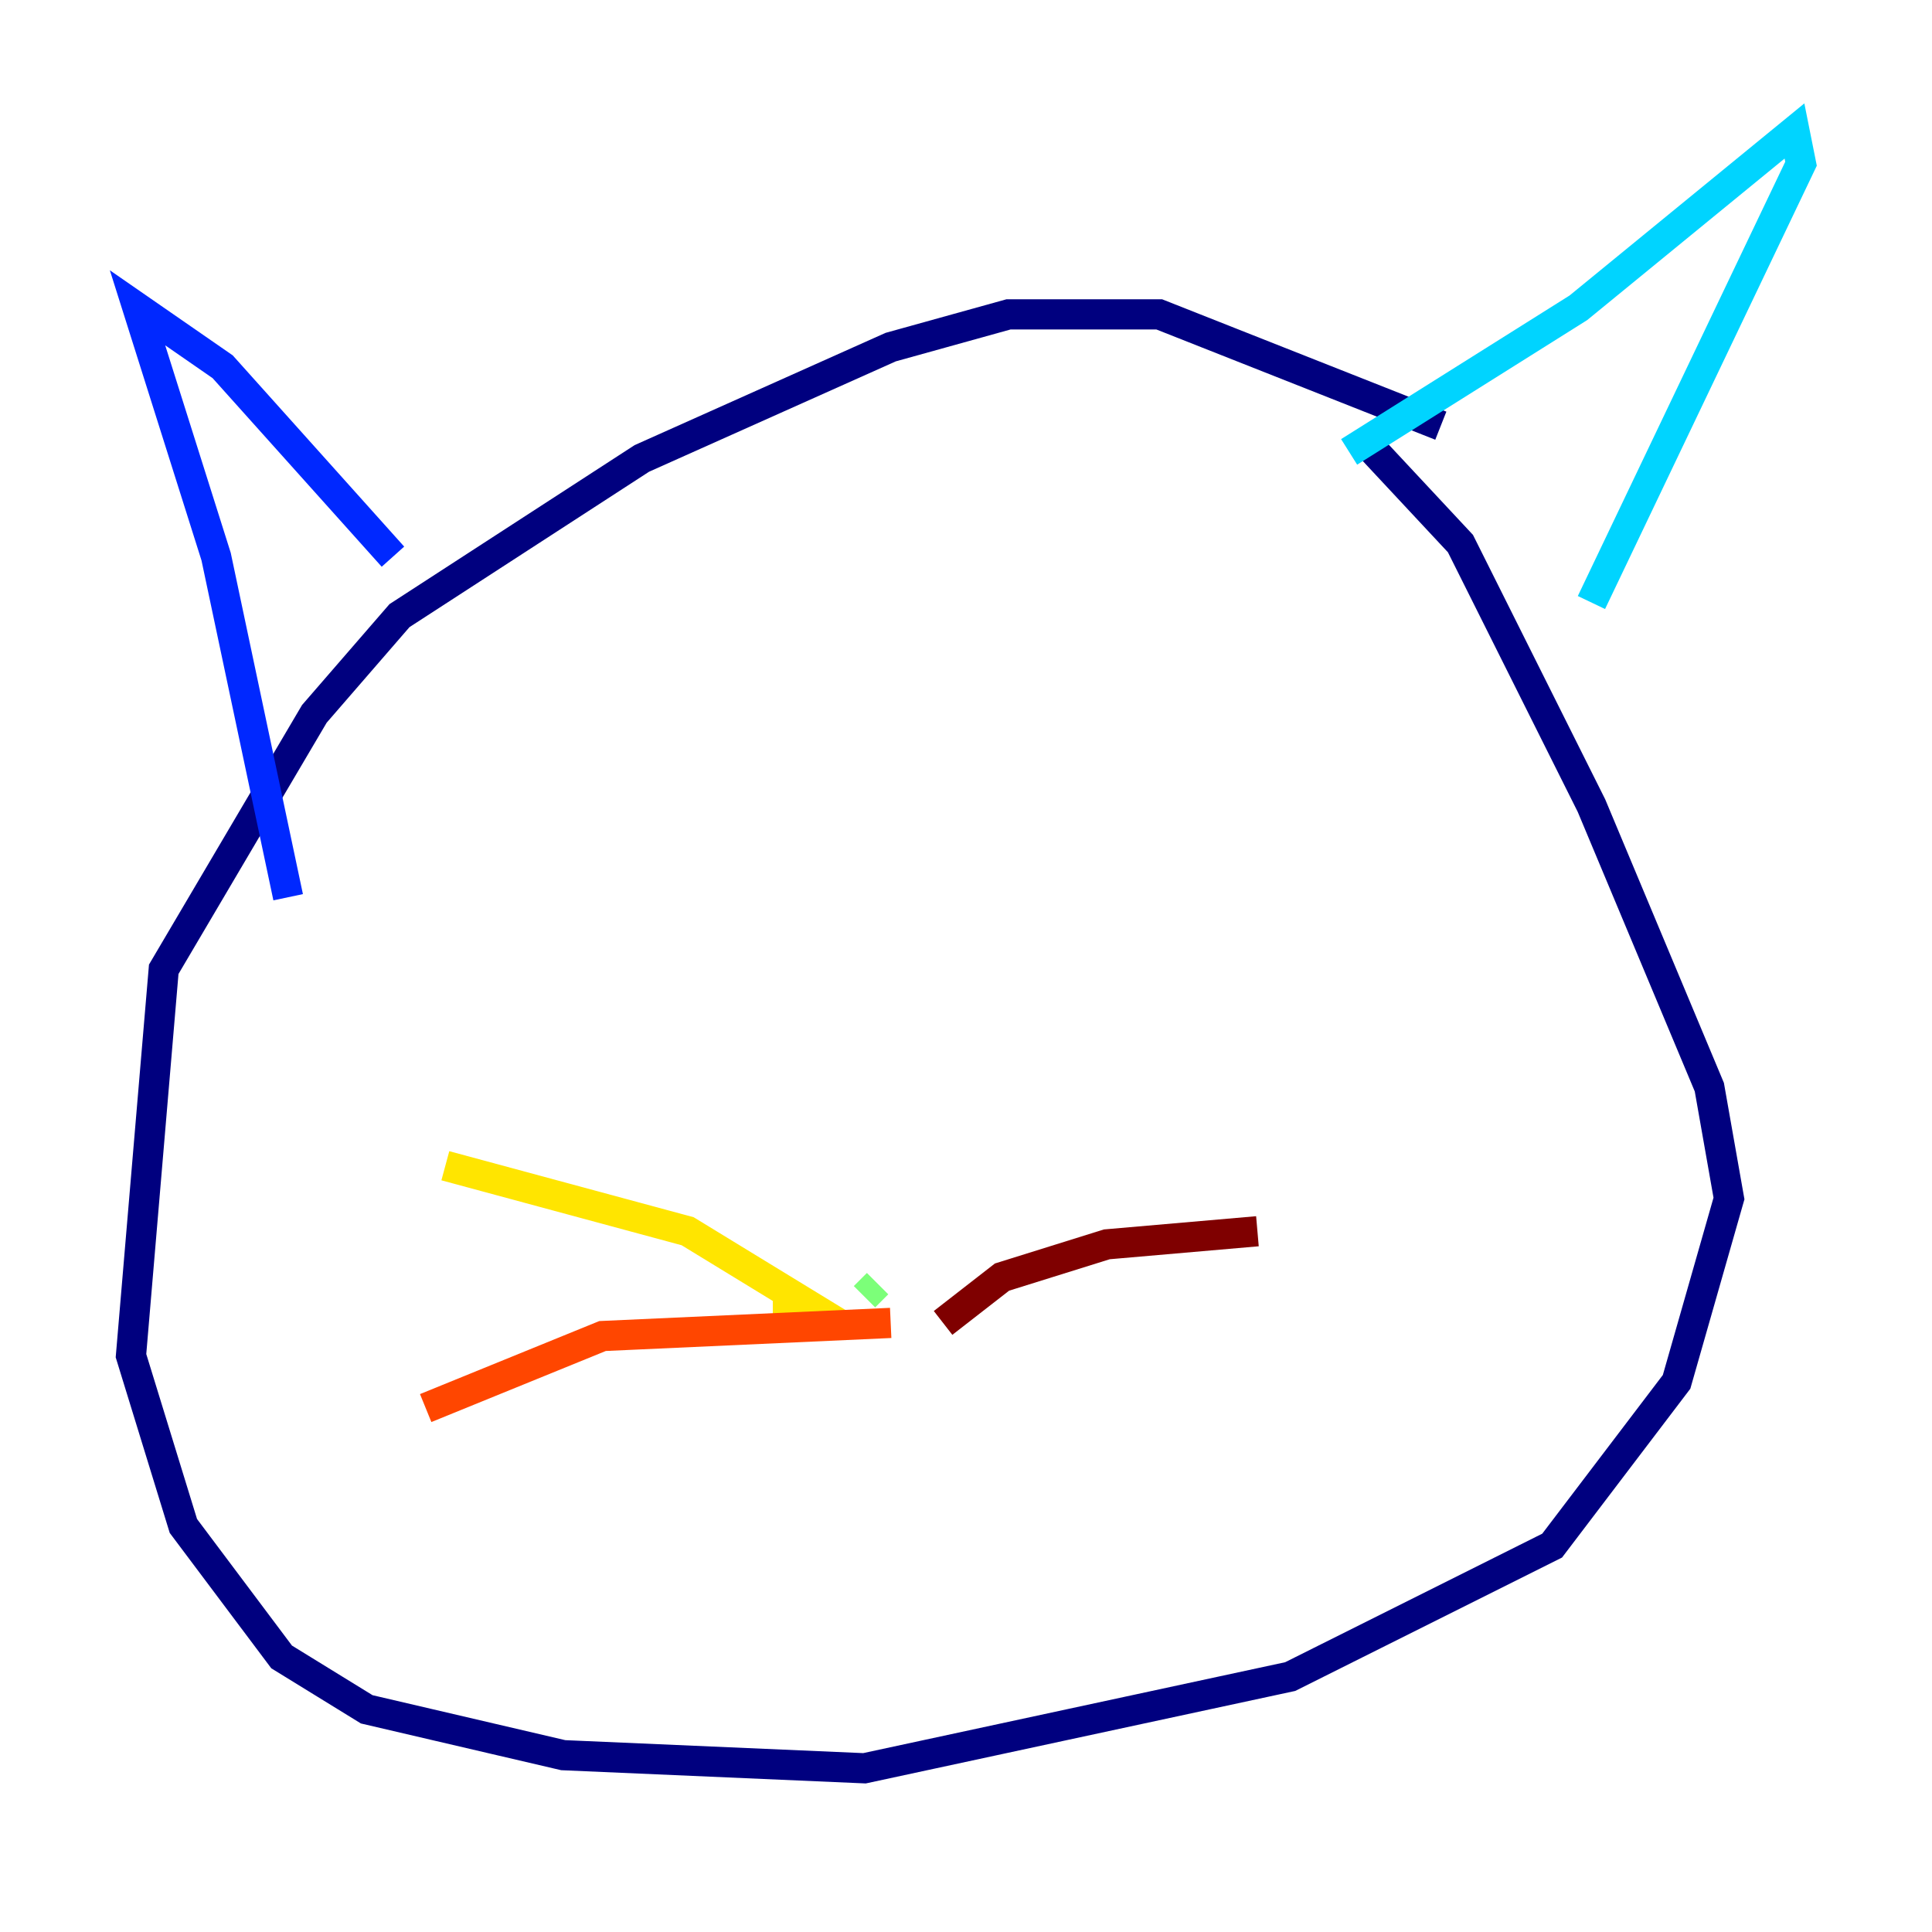 <?xml version="1.0" encoding="utf-8" ?>
<svg baseProfile="tiny" height="128" version="1.2" viewBox="0,0,128,128" width="128" xmlns="http://www.w3.org/2000/svg" xmlns:ev="http://www.w3.org/2001/xml-events" xmlns:xlink="http://www.w3.org/1999/xlink"><defs /><polyline fill="none" points="95.458,28.203 76.8,20.827 66.82,20.827 59.01,22.997 42.522,30.373 26.468,40.786 20.827,47.295 10.848,64.217 8.678,89.817 12.149,101.098 18.658,109.776 24.298,113.248 37.315,116.285 57.275,117.153 85.478,111.078 102.834,102.4 111.078,91.552 114.549,79.403 113.248,72.027 105.437,53.37 96.759,36.014 90.685,29.505" stroke="#00007f" stroke-width="2" /><polyline fill="none" points="26.034,36.881 14.752,24.298 9.112,20.393 14.319,36.881 19.091,59.444" stroke="#0028ff" stroke-width="2" /><polyline fill="none" points="89.383,29.939 104.57,20.393 118.888,8.678 119.322,10.848 105.437,39.919" stroke="#00d4ff" stroke-width="2" /><polyline fill="none" points="58.142,85.044 57.275,85.912" stroke="#7cff79" stroke-width="2" /><polyline fill="none" points="51.2,86.346 53.37,86.346 45.559,81.573 29.505,77.234" stroke="#ffe500" stroke-width="2" /><polyline fill="none" points="59.01,87.647 39.919,88.515 28.203,93.288" stroke="#ff4600" stroke-width="2" /><polyline fill="none" points="62.481,87.647 66.386,84.61 73.329,82.441 83.308,81.573" stroke="#7f0000" stroke-width="2" /></svg>